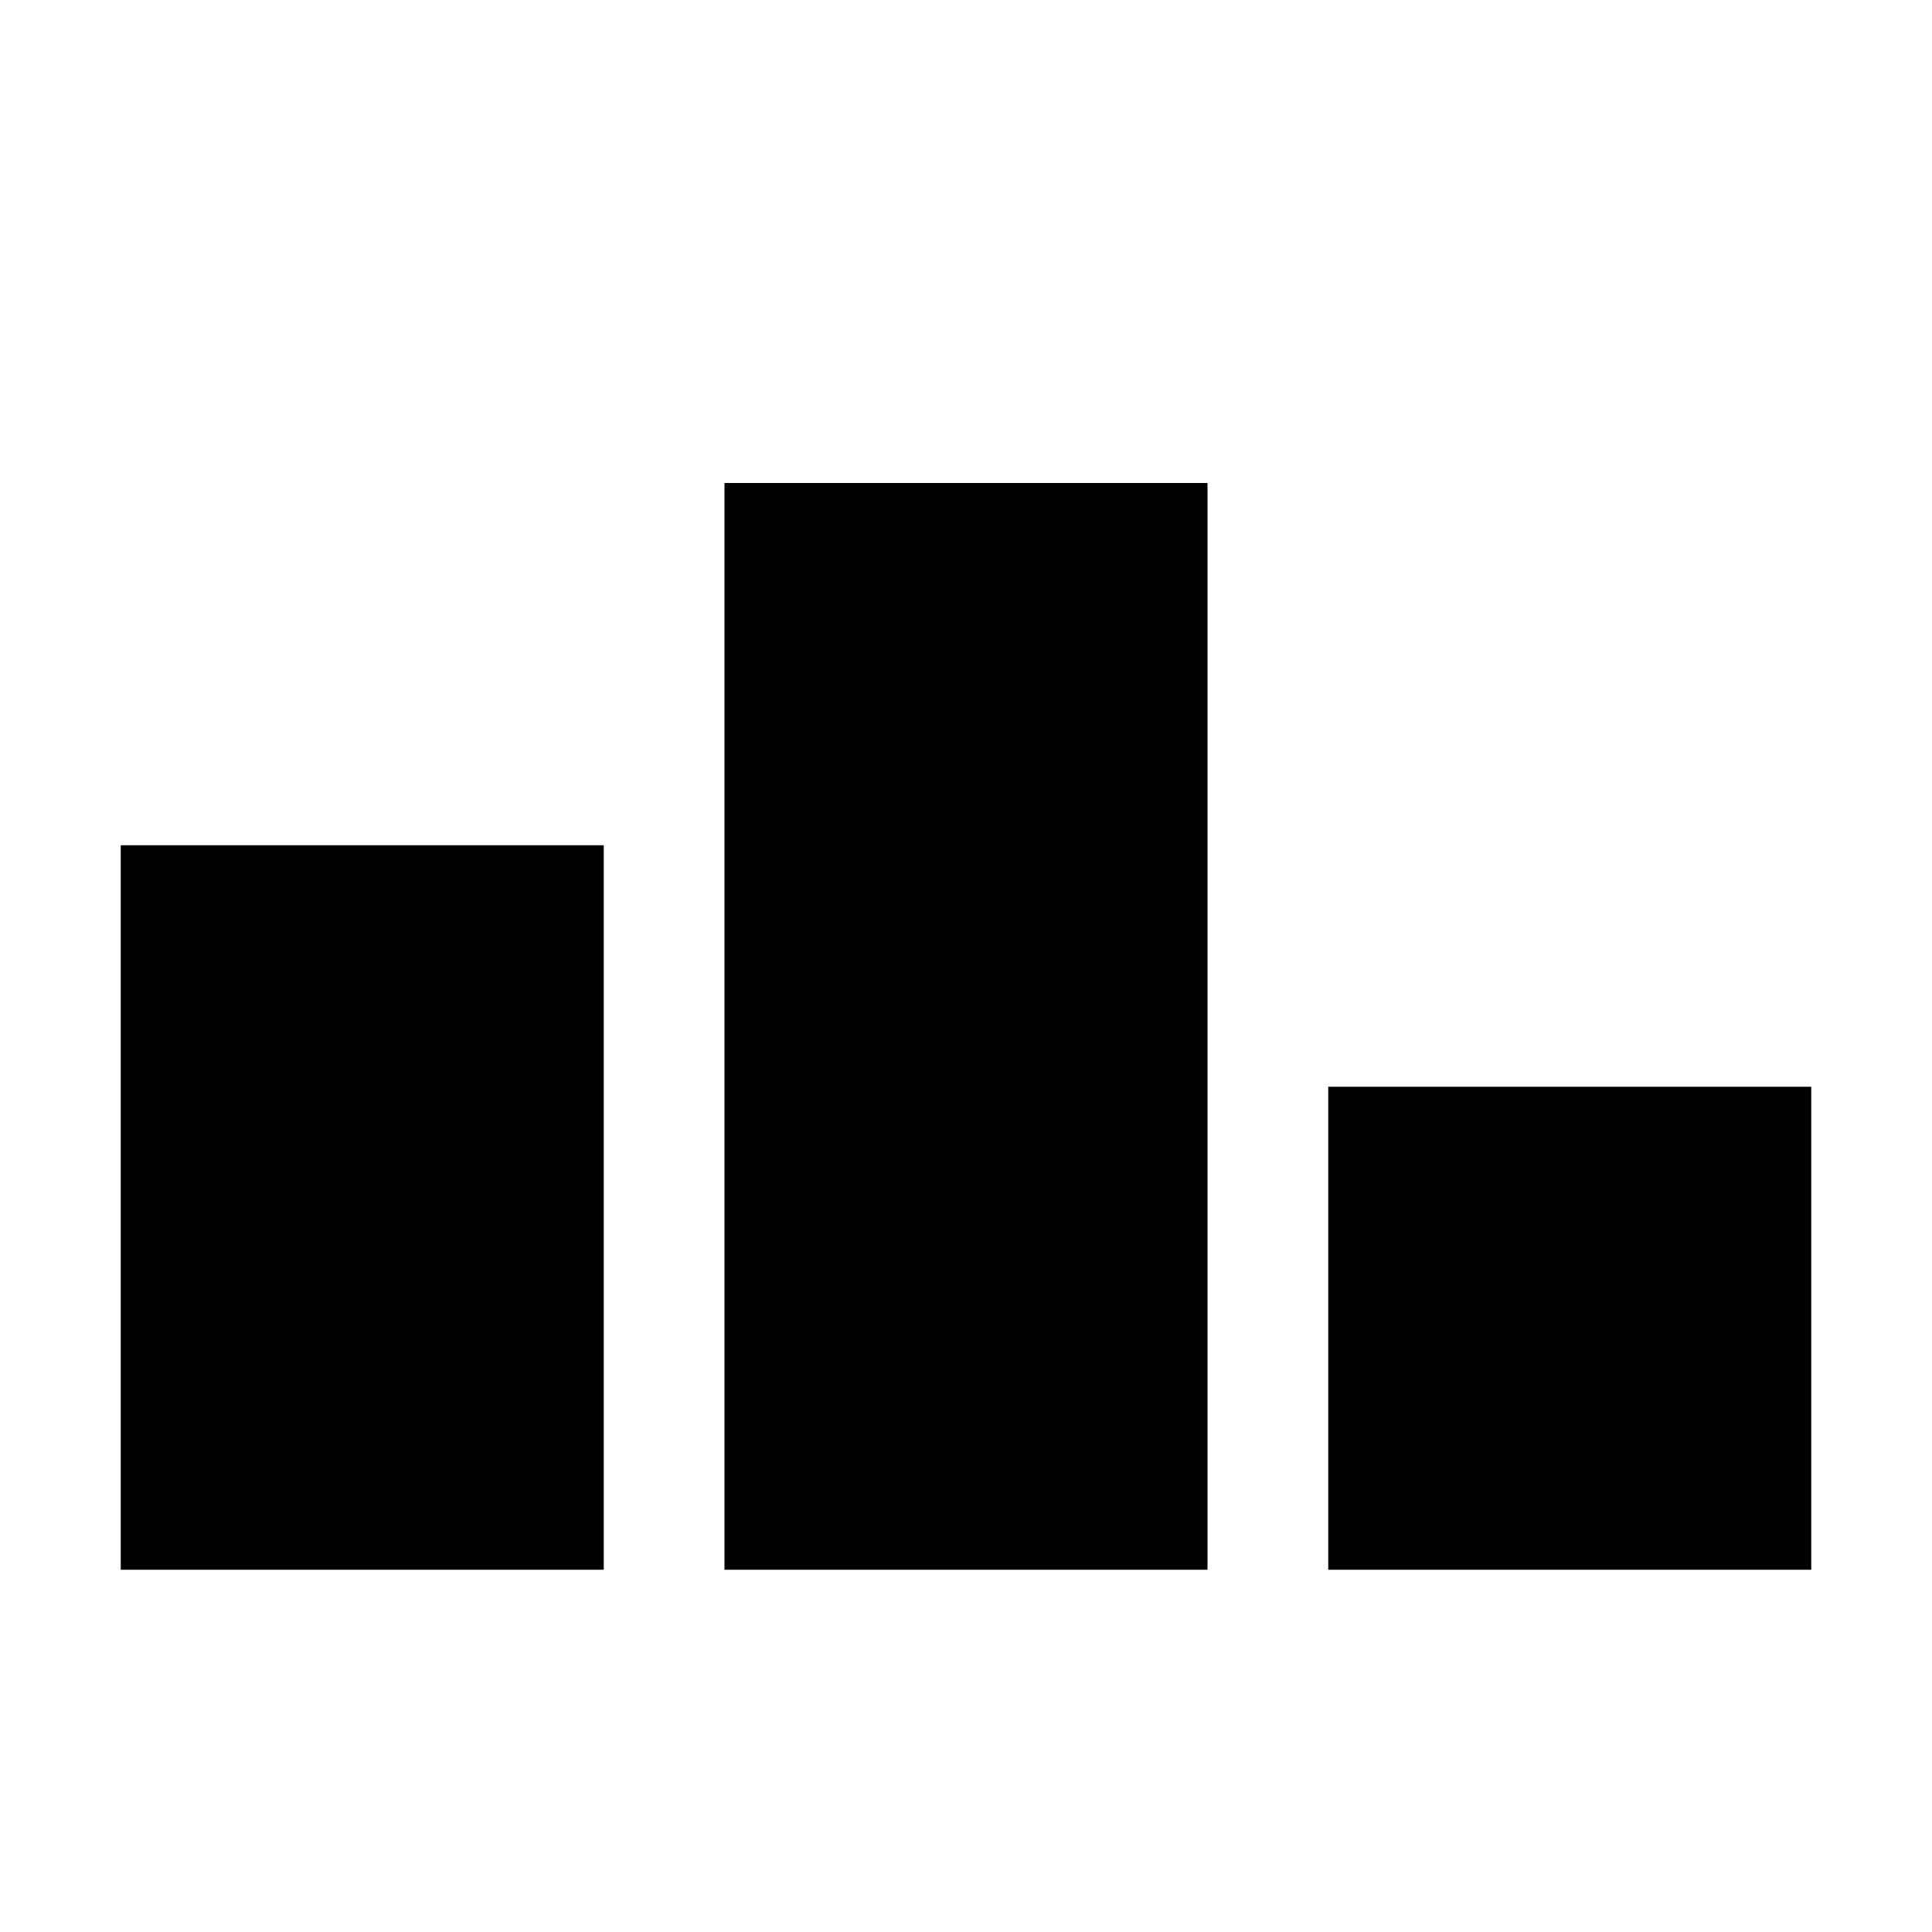 <svg xmlns="http://www.w3.org/2000/svg" xmlns:xlink="http://www.w3.org/1999/xlink" id="Layer_1" x="0" y="0" enable-background="new 0 0 512 512" version="1.1" viewBox="0 0 512 512" xml:space="preserve"><g><rect width="128" height="192" x="32" y="224"/><rect width="128" height="288" x="192" y="128"/><rect width="128" height="128" x="352" y="288"/></g></svg>
